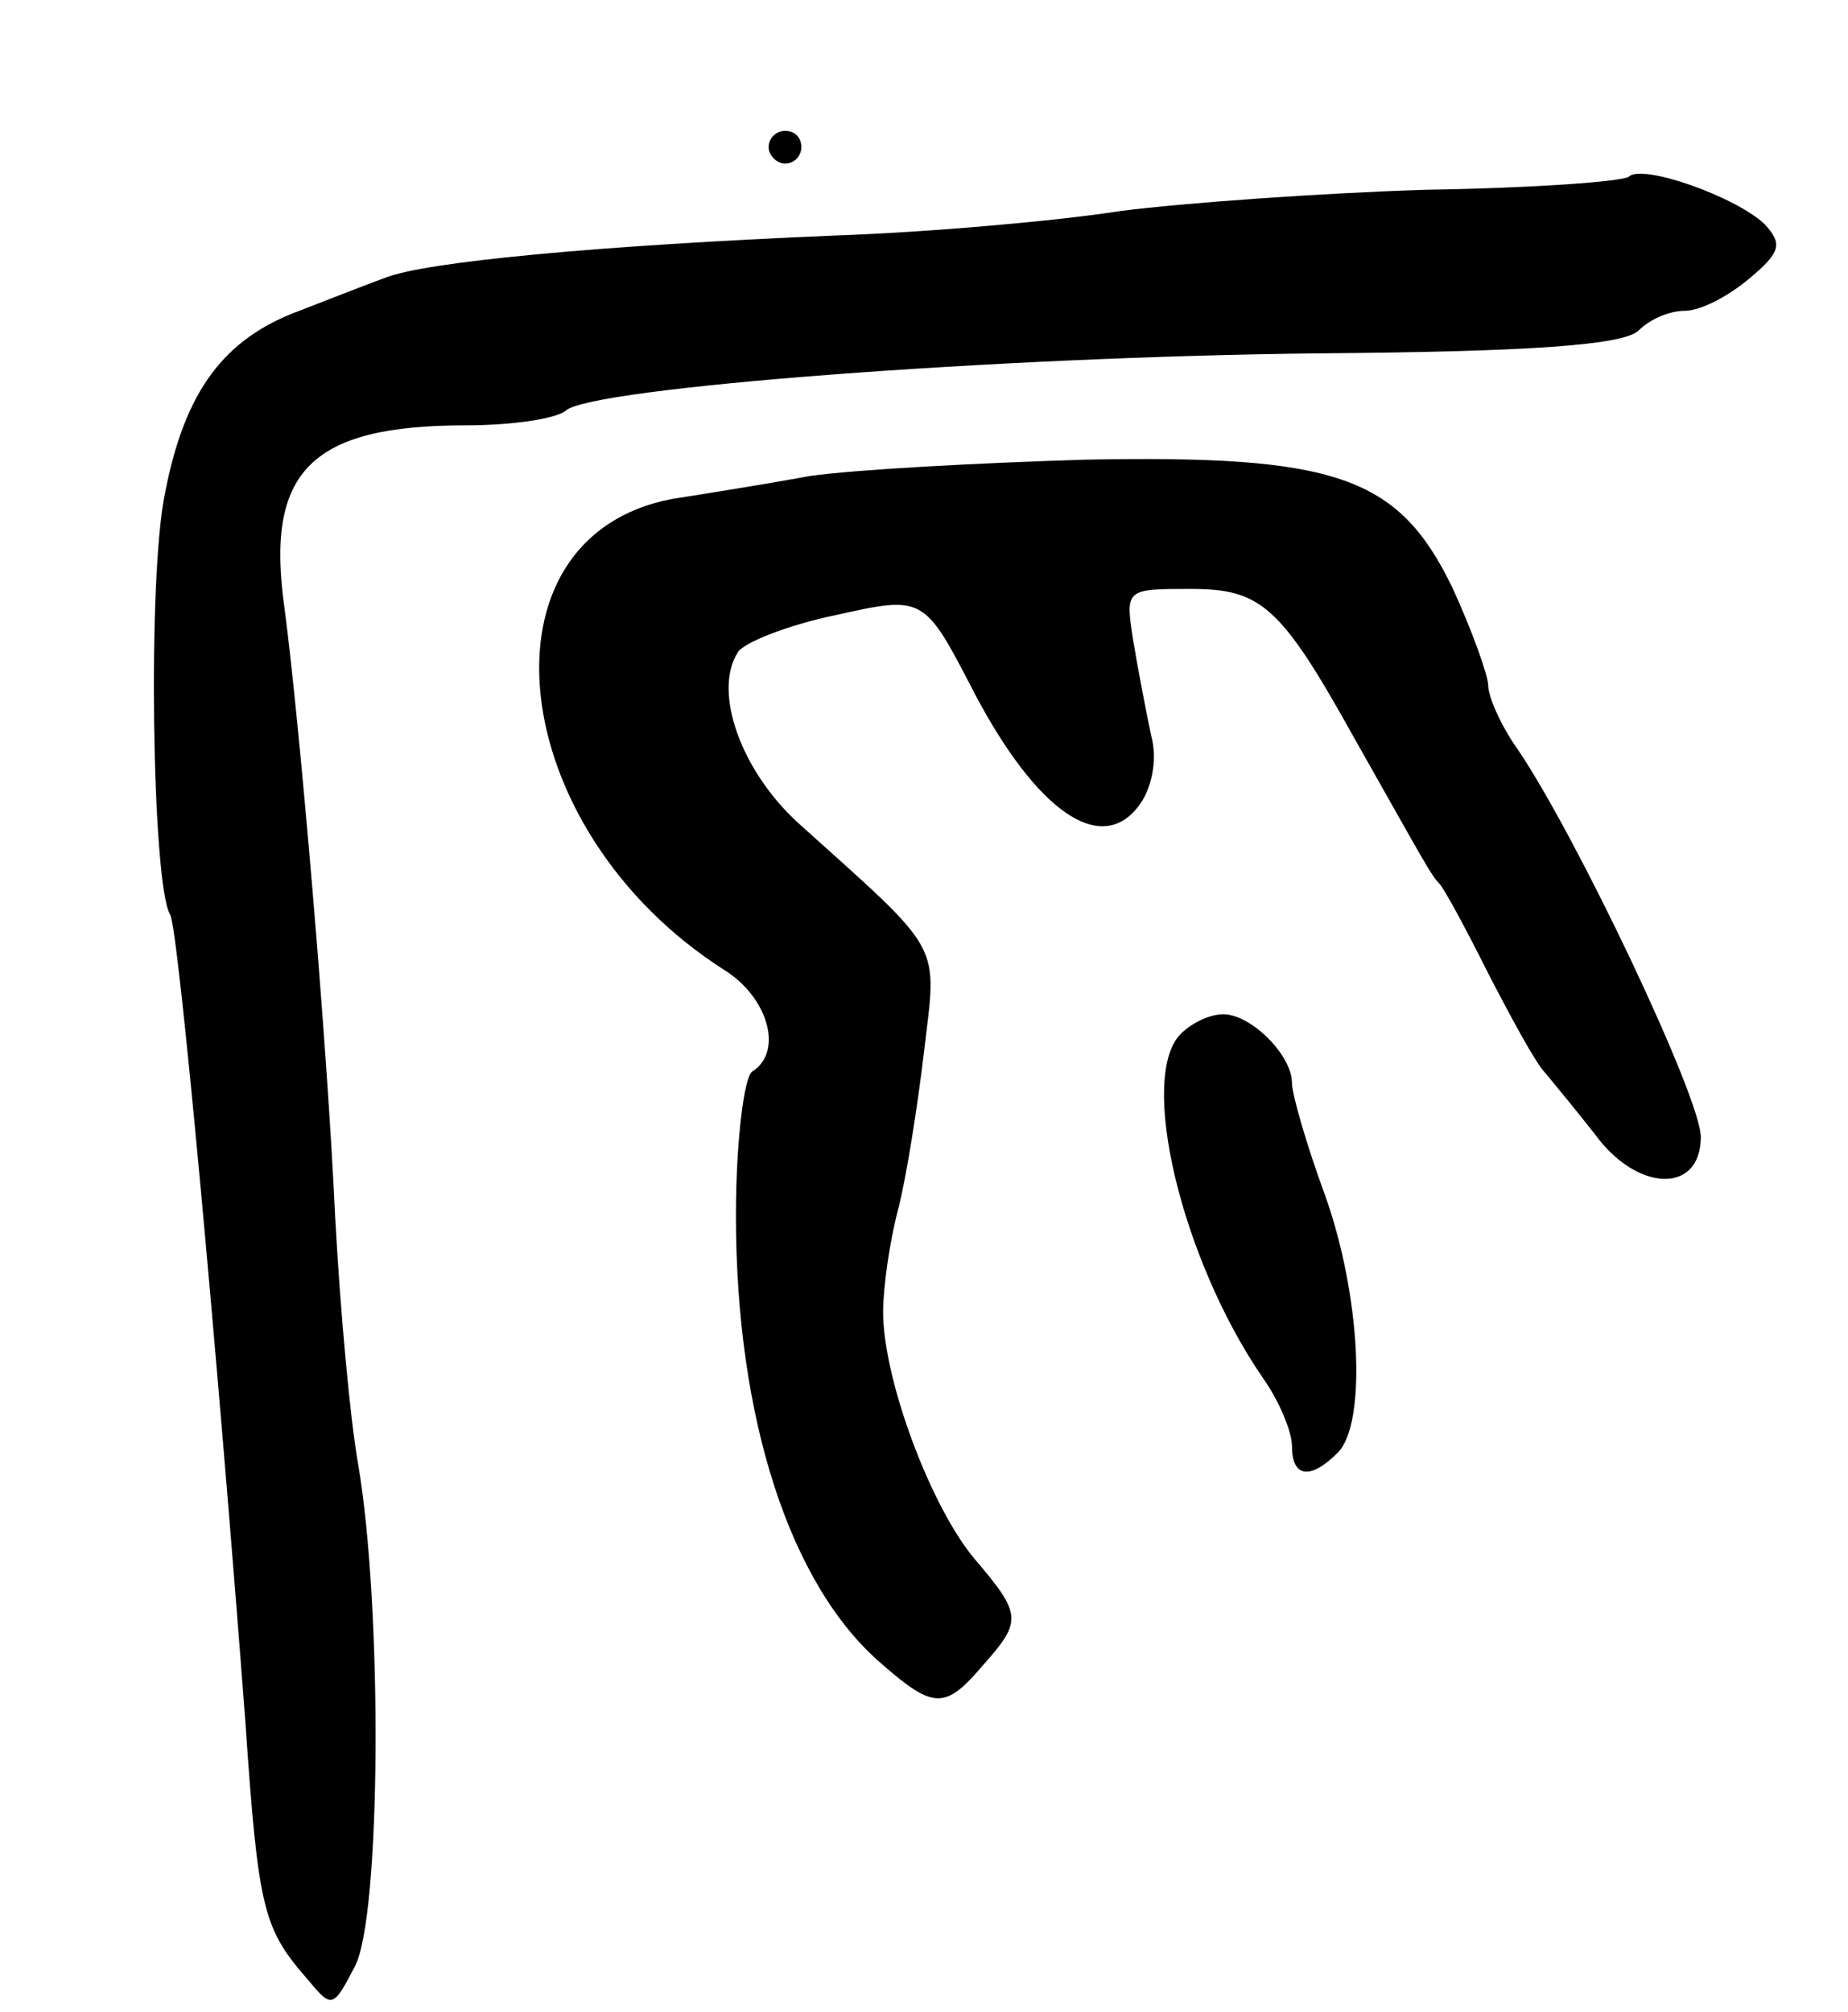 <svg version="1.0" xmlns="http://www.w3.org/2000/svg"
 width="113pt" height="123pt" viewBox="0 0 113 123"
 preserveAspectRatio="xMidYMid meet">
<g transform="translate(0,123) scale(0.1,-0.1)"
fill="#000000" stroke="none">
<path d="M470 1140 c0 -5 5 -10 10 -10 6 0 10 5 10 10 0 6 -4 10 -10 10 -5 0
-10 -4 -10 -10z"/>
<path d="M996 1122 c-4 -3 -59 -7 -124 -8 -64 -2 -148 -8 -187 -13 -38 -6
-117 -13 -175 -15 -143 -6 -251 -16 -275 -26 -11 -4 -34 -13 -52 -20 -46 -17
-70 -49 -82 -111 -11 -51 -8 -240 3 -258 5 -7 29 -269 46 -493 8 -117 11 -127
39 -159 14 -17 15 -16 28 9 16 30 17 219 2 307 -5 28 -11 95 -14 150 -5 109
-22 305 -31 373 -12 84 16 112 111 112 28 0 55 4 61 9 15 14 264 33 461 35
128 1 186 5 195 14 7 7 19 12 28 12 10 0 27 9 40 20 19 16 20 21 9 33 -18 17
-75 37 -83 29z"/>
<path d="M495 939 c-27 -5 -65 -11 -84 -14 -122 -23 -103 -202 32 -288 27 -17
36 -50 17 -62 -5 -3 -10 -43 -10 -88 0 -124 33 -226 89 -274 32 -28 39 -28 62
-1 24 27 24 31 -5 65 -27 32 -56 110 -56 151 0 15 4 43 9 62 5 19 12 63 16 97
8 68 13 59 -77 140 -35 32 -52 80 -37 104 3 6 31 17 60 23 54 12 54 12 85 -48
38 -72 77 -99 100 -69 8 10 12 28 8 43 -3 14 -8 40 -11 58 -5 32 -5 32 35 32
43 0 55 -10 100 -91 43 -76 47 -84 52 -89 3 -3 16 -27 30 -55 14 -27 29 -55
35 -61 5 -6 19 -23 30 -37 26 -36 65 -37 65 -2 0 24 -76 184 -112 237 -10 14
-18 32 -18 39 0 6 -10 34 -22 60 -33 68 -71 81 -225 78 -65 -2 -140 -6 -168
-10z"/>
<path d="M722 598 c-26 -26 0 -137 50 -210 10 -14 18 -33 18 -42 0 -19 11 -21
28 -4 18 18 14 97 -8 158 -11 30 -20 61 -20 68 0 17 -25 42 -42 42 -8 0 -19
-5 -26 -12z"/>
</g>
</svg>
